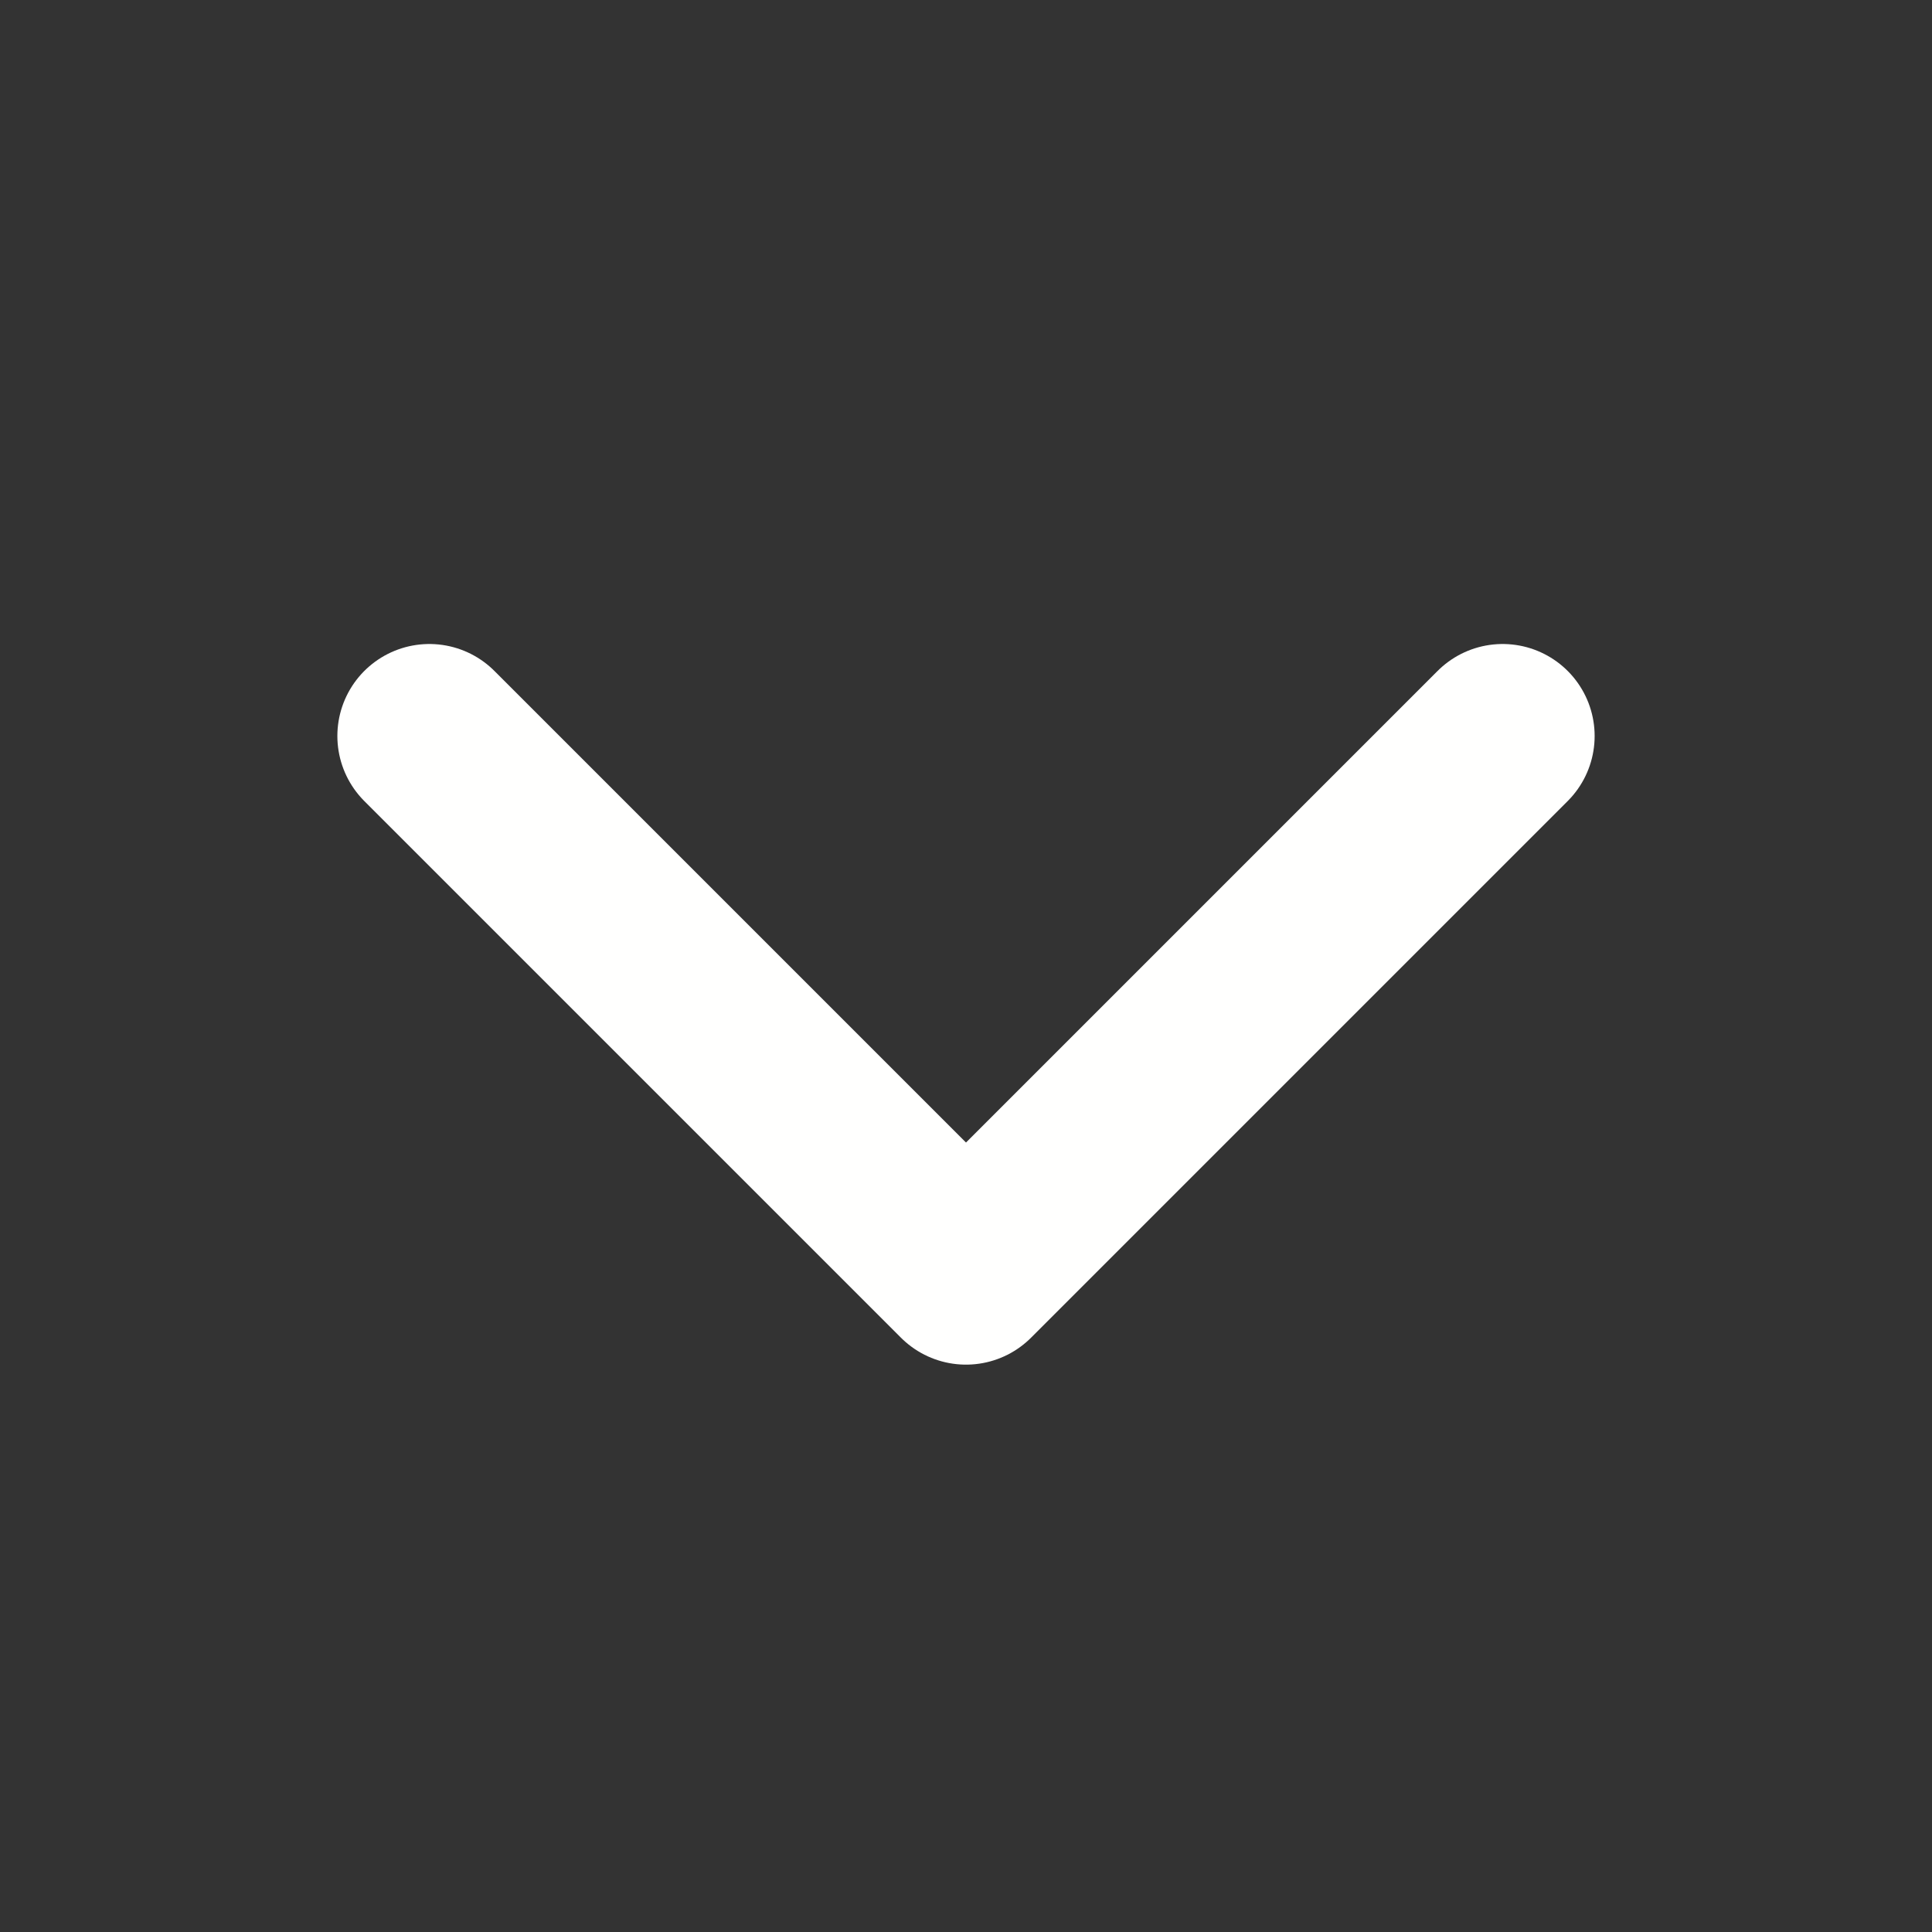 <svg width="21" height="21" viewBox="0 0 21 21" fill="none" xmlns="http://www.w3.org/2000/svg">
<rect x="0" y="0" width="21" height="21" fill="#333333" stroke="none"/>
<path d="M16.333 8L10.5 13.833L4.667 8" stroke="#FFFFFE" stroke-width="2" stroke-linecap="round" stroke-linejoin="round"/>
</svg>
